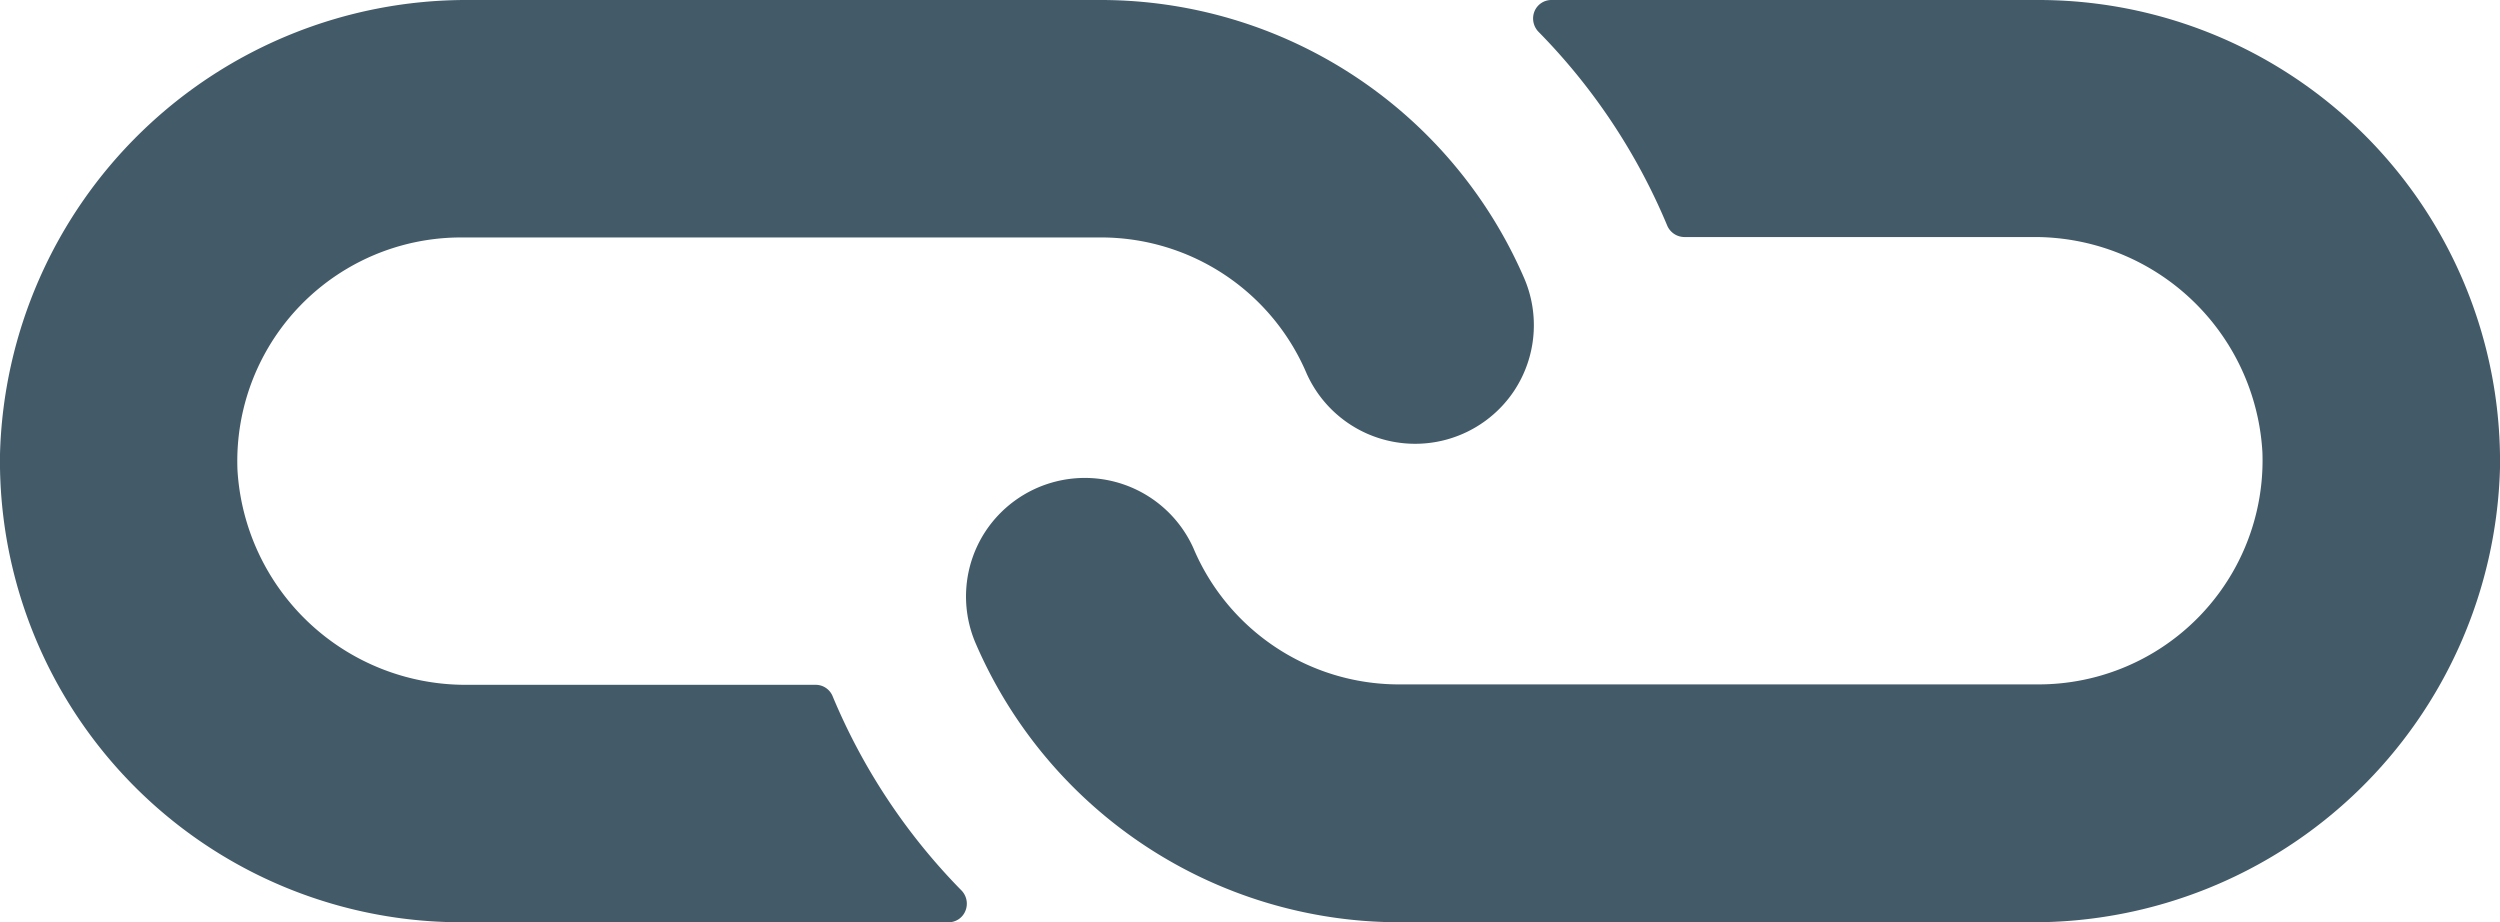 <svg xmlns="http://www.w3.org/2000/svg" width="18.056" height="6.661" viewBox="0 0 18.056 6.661"><defs><style>.cls-1{fill:#435b69;}</style></defs><g id="Layer_2" data-name="Layer 2"><g id="Layer_1-2" data-name="Layer 1"><path class="cls-1" d="M6.013,5.027a.132.132,0,0,0-.123-.081H3.367A1.65,1.65,0,0,1,1.715,3.393,1.616,1.616,0,0,1,3.329,1.715H7.95A1.613,1.613,0,0,1,9.438,2.7a.859.859,0,0,0,1.5.119.859.859,0,0,0,.068-.815A3.333,3.333,0,0,0,7.95,0H3.382A3.371,3.371,0,0,0,0,3.279,3.333,3.333,0,0,0,3.329,6.661h3.52a.131.131,0,0,0,.123-.081.137.137,0,0,0-.029-.15A4.428,4.428,0,0,1,6.013,5.027Z"/><path class="cls-1" d="M10.106,6.661h4.567a3.373,3.373,0,0,0,3.383-3.279A3.334,3.334,0,0,0,14.726,0H11.207a.132.132,0,0,0-.124.081.138.138,0,0,0,.03.15,4.425,4.425,0,0,1,.929,1.4.136.136,0,0,0,.123.081H14.69a1.648,1.648,0,0,1,1.65,1.553,1.618,1.618,0,0,1-1.614,1.678h-4.62a1.611,1.611,0,0,1-1.488-.987.86.86,0,0,0-1.5-.119.857.857,0,0,0-.069.815A3.334,3.334,0,0,0,10.106,6.661Z"/></g></g></svg>
